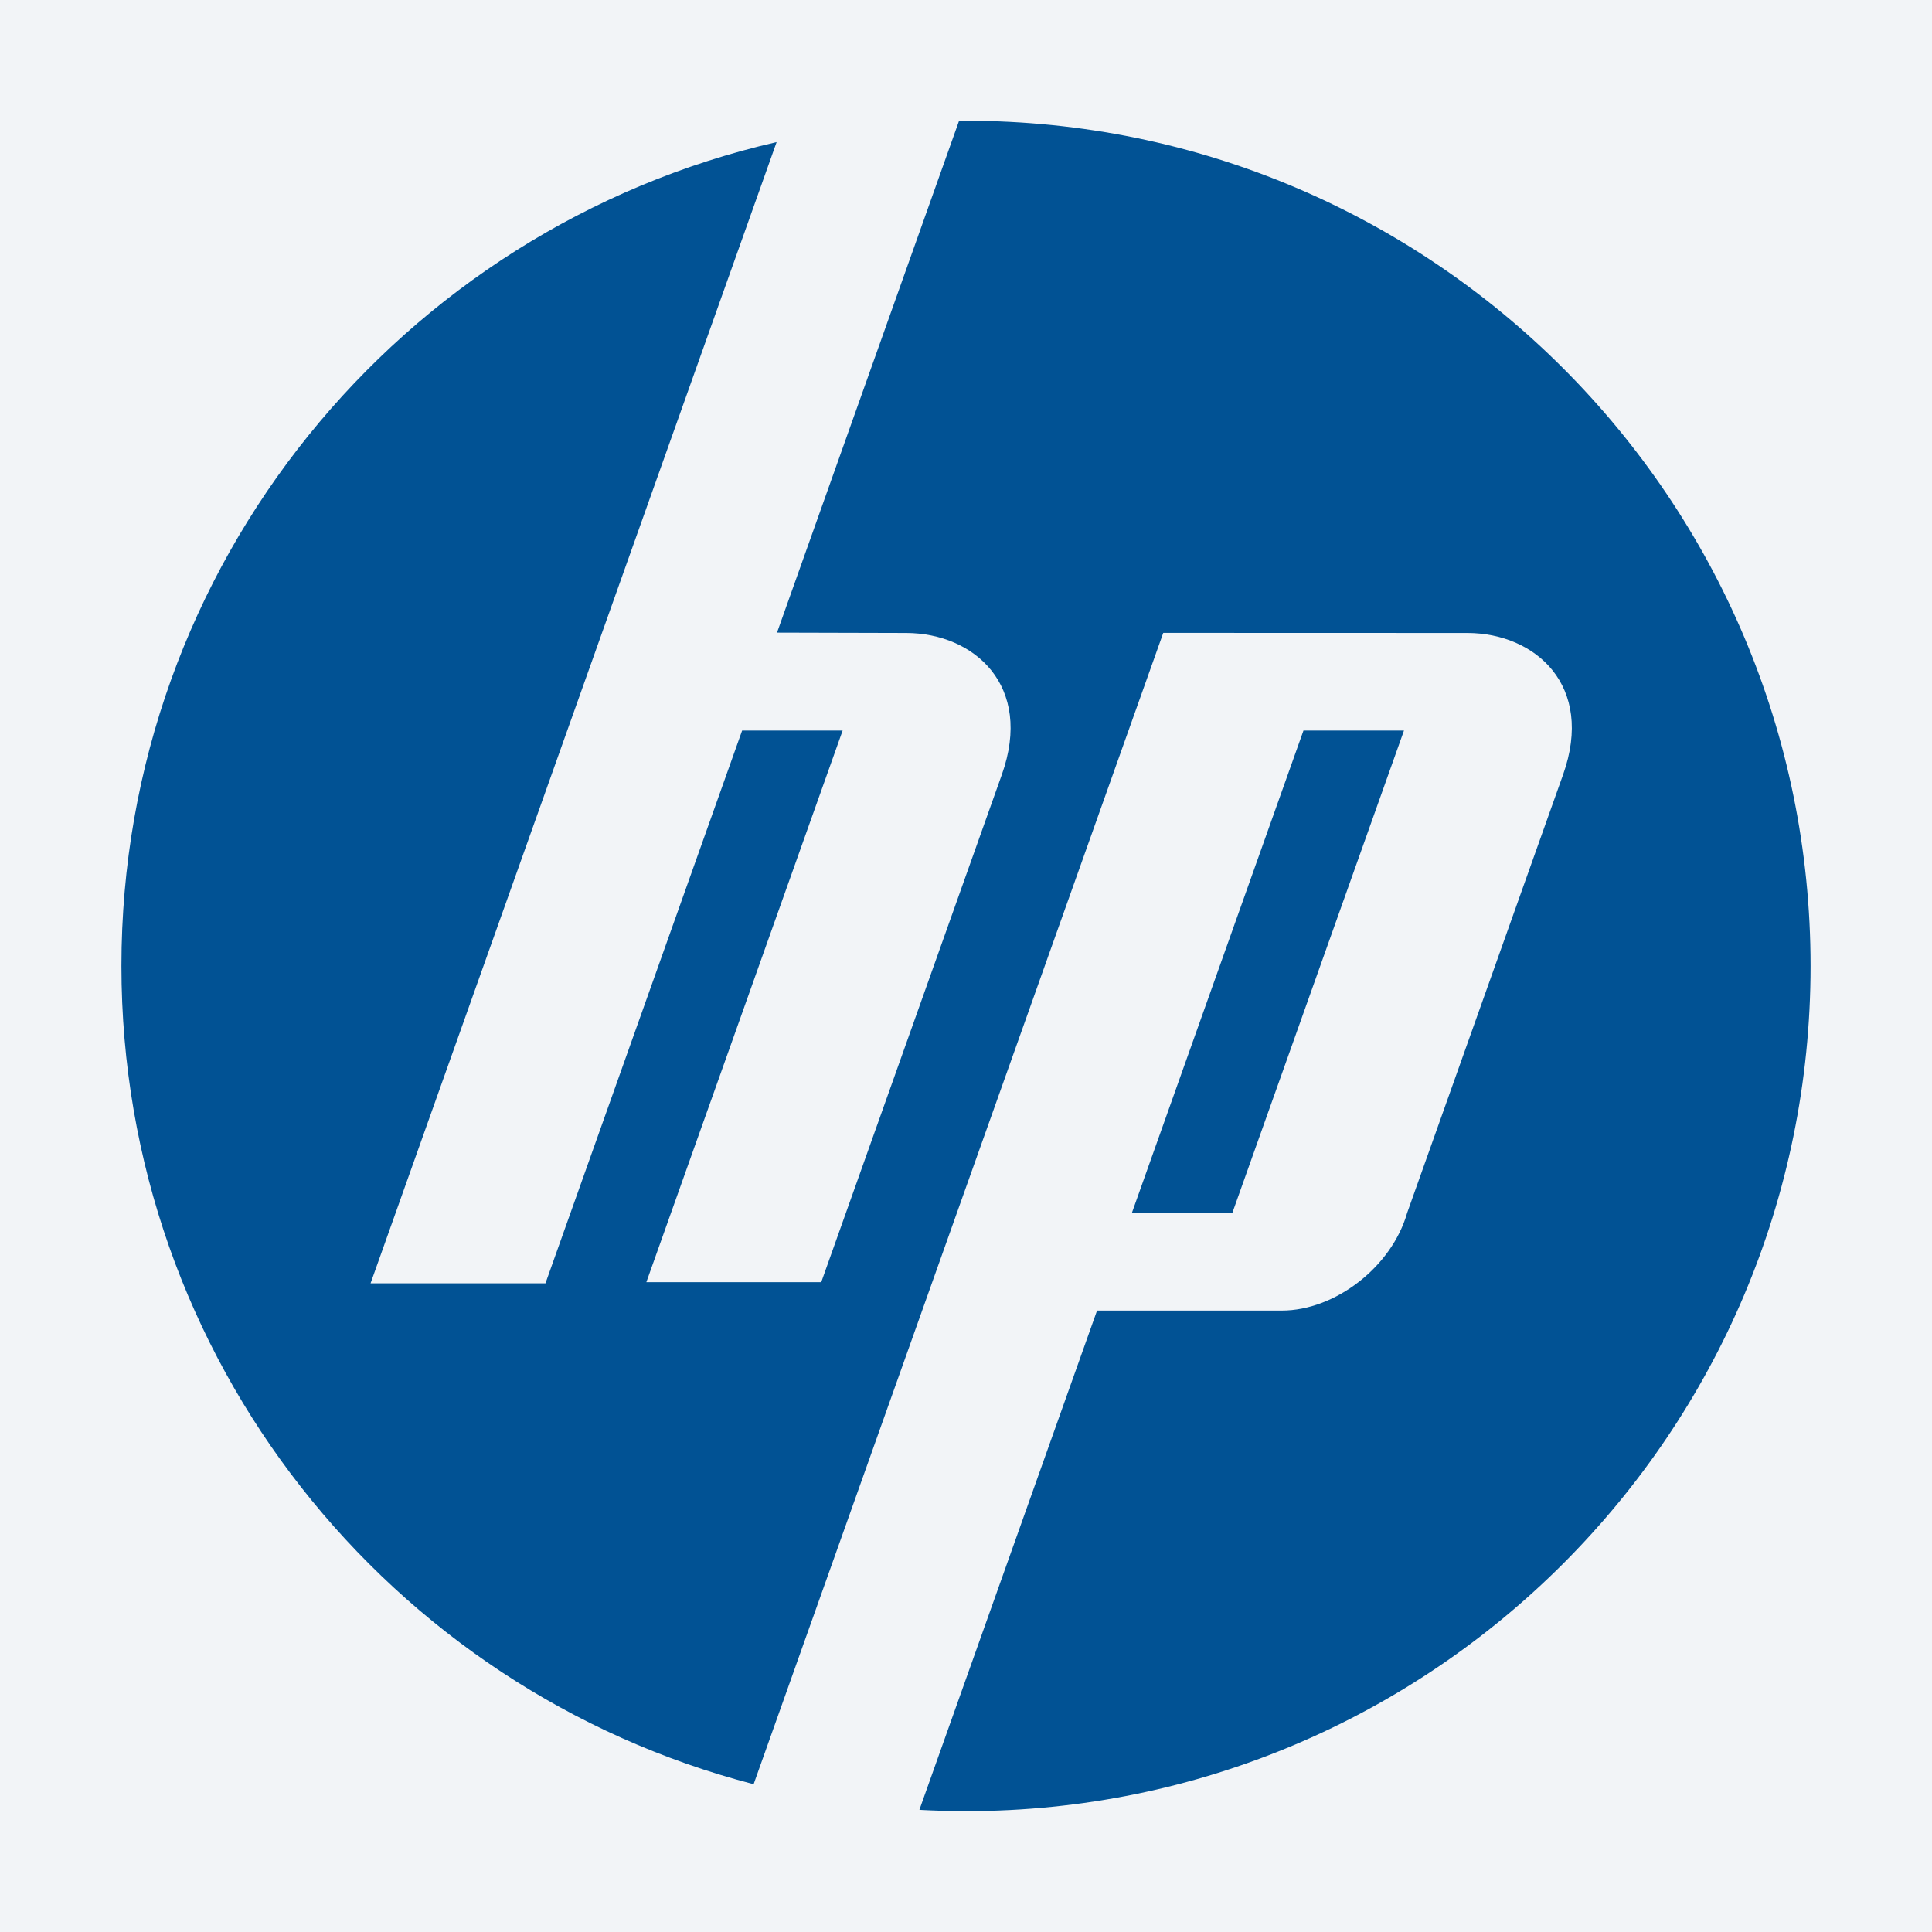 <svg width="40" height="40" viewBox="0 0 40 40" fill="none" xmlns="http://www.w3.org/2000/svg">
<rect width="40" height="40" fill="#F2F4F7"/>
<path fill-rule="evenodd" clip-rule="evenodd" d="M20 2.5C29.657 2.5 37.486 10.335 37.486 19.999C37.486 29.663 29.657 37.498 20 37.498C19.676 37.498 19.355 37.488 19.035 37.471L22.713 27.134H26.537C27.647 27.134 28.816 26.224 29.133 25.113L32.362 16.038C33.017 14.196 31.791 13.109 30.384 13.105L24.084 13.103L15.603 36.94C8.074 34.988 2.514 28.143 2.514 19.999C2.514 11.684 8.309 4.723 16.079 2.942L7.672 26.57H11.293L15.365 15.125H17.446L13.382 26.546H17.003L20.742 16.038C21.397 14.196 20.171 13.109 18.764 13.105L16.087 13.098L19.856 2.502C19.904 2.501 19.952 2.5 20 2.5Z" fill="#015294"/>
<path fill-rule="evenodd" clip-rule="evenodd" d="M23.434 25.113L26.987 15.125H29.068L25.514 25.113H23.434Z" fill="#015294"/>
</svg>
